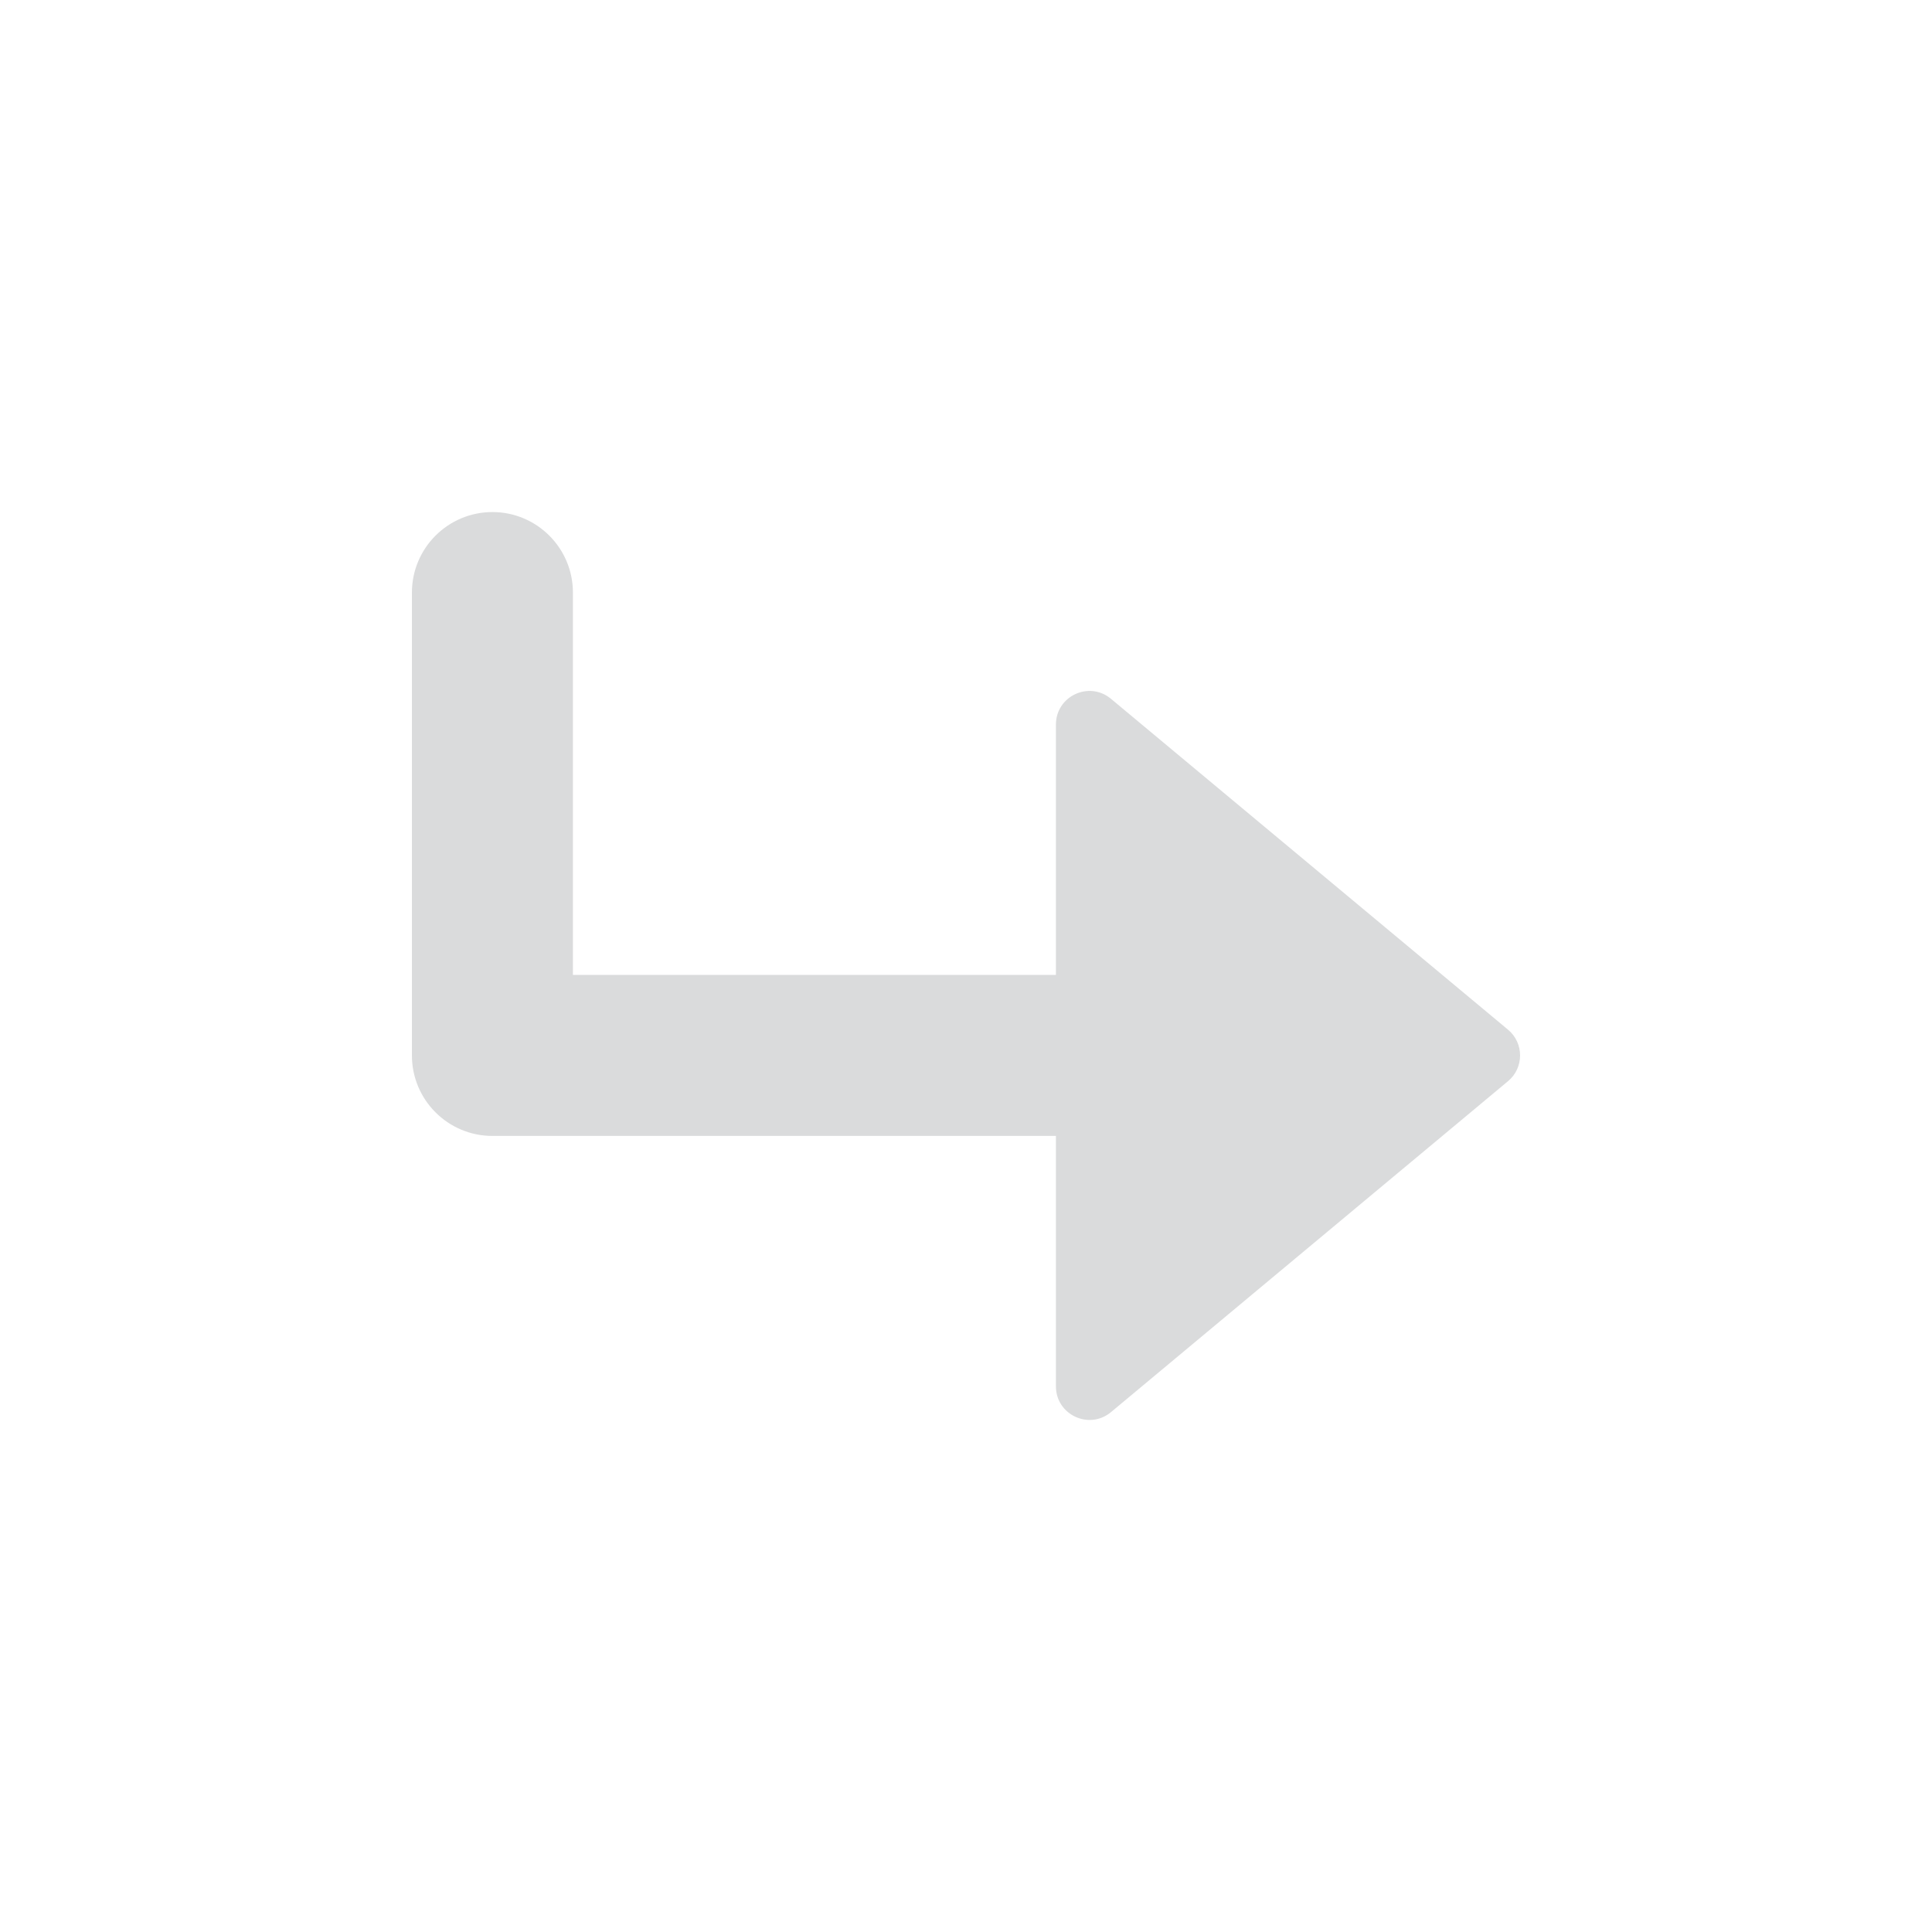 <svg width="24" height="24" viewBox="0 0 24 24" fill="none" xmlns="http://www.w3.org/2000/svg">
<path fill-rule="evenodd" clip-rule="evenodd" d="M5.117 7.361C5.117 6.809 5.565 6.361 6.117 6.361C6.669 6.361 7.117 6.809 7.117 7.361V12.111H13.117V9.001C13.117 8.647 13.529 8.454 13.801 8.681L18.733 12.791C18.933 12.957 18.933 13.265 18.733 13.431L13.801 17.542C13.529 17.768 13.117 17.575 13.117 17.221V14.111H6.117C5.565 14.111 5.117 13.663 5.117 13.111V12.941V12.531V7.361Z" fill="#DADBDC"/>
</svg>
